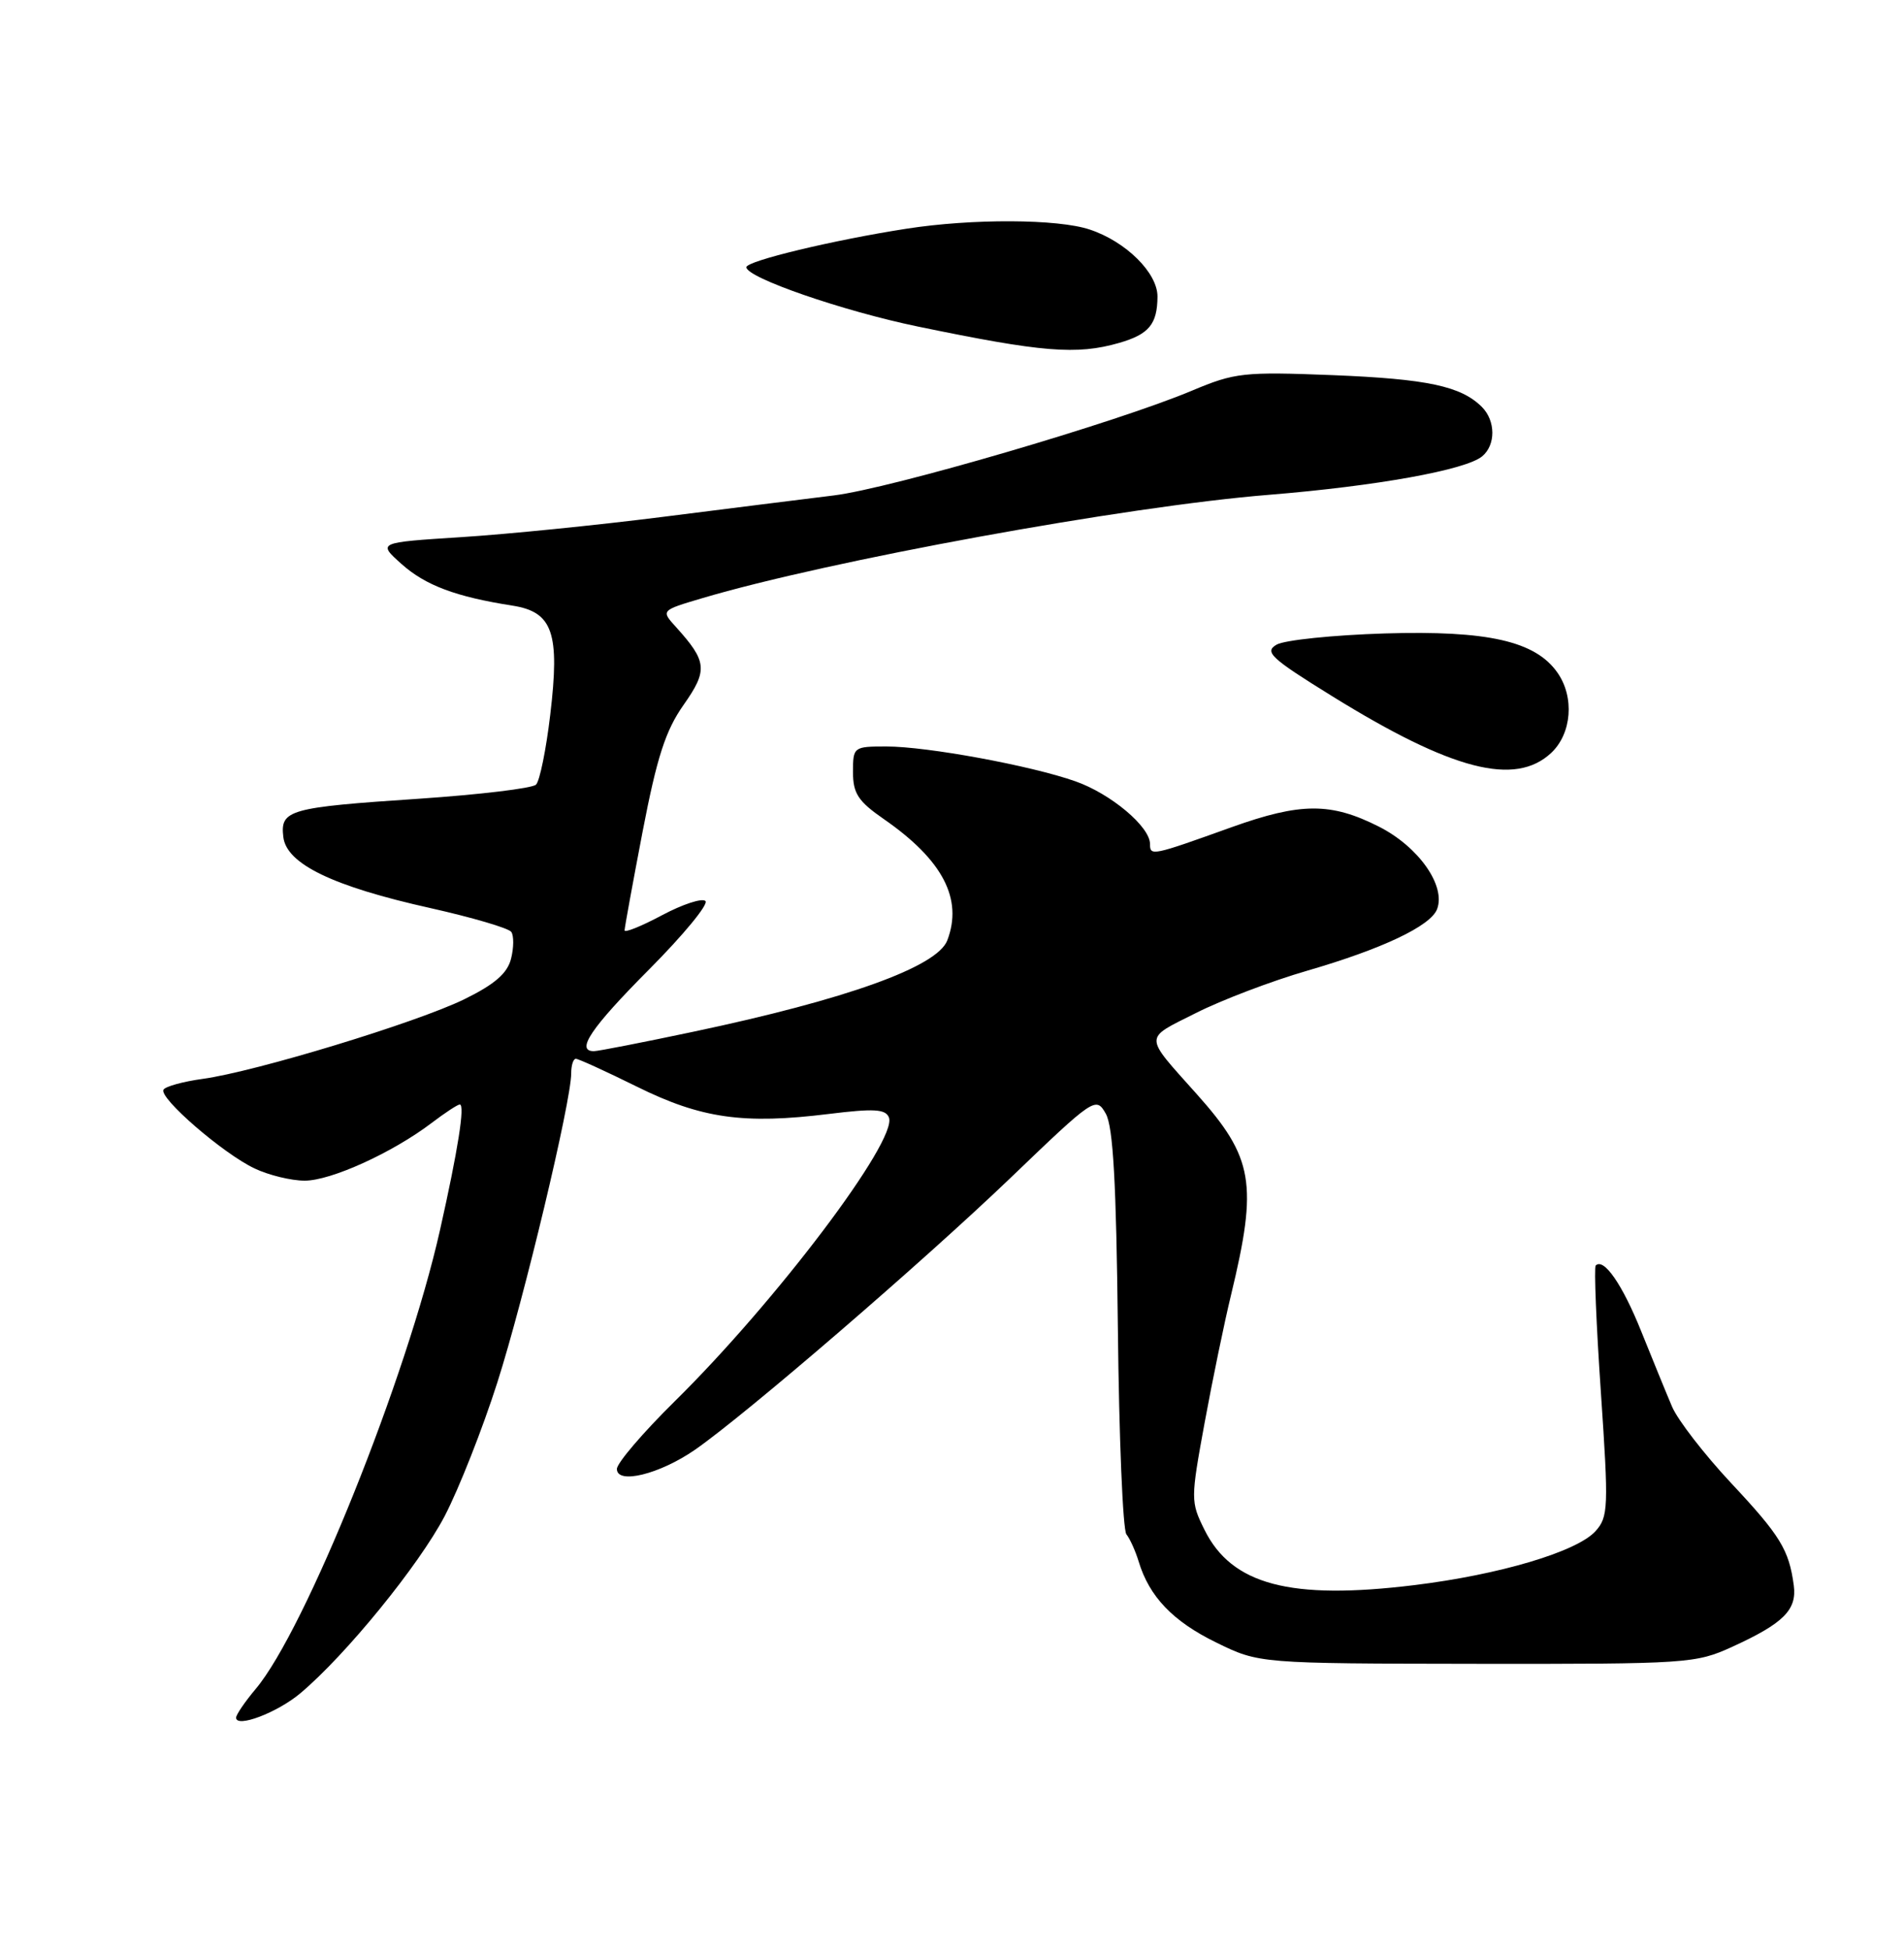 <?xml version="1.0" encoding="UTF-8" standalone="no"?>
<!DOCTYPE svg PUBLIC "-//W3C//DTD SVG 1.1//EN" "http://www.w3.org/Graphics/SVG/1.1/DTD/svg11.dtd" >
<svg xmlns="http://www.w3.org/2000/svg" xmlns:xlink="http://www.w3.org/1999/xlink" version="1.1" viewBox="0 0 250 256">
 <g >
 <path fill="currentColor"
d=" M 39.43 222.30 C 45.40 217.29 55.03 205.46 58.39 199.03 C 60.26 195.44 63.37 187.55 65.30 181.50 C 68.79 170.58 75.00 144.59 75.00 140.92 C 75.00 139.86 75.27 139.00 75.61 139.00 C 75.95 139.00 79.56 140.65 83.65 142.67 C 92.08 146.84 97.64 147.63 108.85 146.24 C 114.77 145.51 116.29 145.60 116.72 146.71 C 117.87 149.71 101.90 170.86 88.59 183.97 C 84.41 188.09 81.00 192.08 81.00 192.85 C 81.00 194.92 86.61 193.54 91.25 190.33 C 97.91 185.71 121.13 165.71 132.69 154.63 C 143.68 144.08 143.90 143.94 145.19 146.20 C 146.16 147.90 146.57 155.29 146.78 174.43 C 146.93 188.69 147.43 200.84 147.90 201.43 C 148.37 202.02 149.09 203.62 149.51 205.00 C 150.90 209.61 154.01 212.86 159.69 215.63 C 165.32 218.39 165.32 218.39 193.91 218.43 C 221.55 218.46 222.66 218.39 227.46 216.19 C 234.18 213.12 235.95 211.35 235.53 208.15 C 234.90 203.46 233.78 201.62 227.28 194.68 C 223.77 190.92 220.29 186.42 219.55 184.68 C 218.80 182.93 216.99 178.48 215.50 174.79 C 213.03 168.63 210.58 165.09 209.52 166.14 C 209.29 166.38 209.59 173.87 210.20 182.79 C 211.23 197.95 211.18 199.14 209.49 201.02 C 207.05 203.71 196.90 206.73 185.69 208.10 C 169.40 210.09 161.72 208.06 158.14 200.81 C 156.33 197.16 156.33 196.81 158.17 186.78 C 159.21 181.13 160.77 173.57 161.64 170.00 C 165.17 155.38 164.60 151.99 157.14 143.64 C 150.11 135.77 150.12 136.47 157.01 133.00 C 160.39 131.29 166.99 128.78 171.66 127.43 C 181.48 124.58 187.84 121.57 188.69 119.36 C 189.87 116.29 186.27 111.17 181.07 108.53 C 174.75 105.33 170.79 105.35 161.73 108.59 C 151.23 112.36 151.00 112.41 151.00 110.80 C 151.00 108.53 145.86 104.21 141.20 102.57 C 135.36 100.51 121.73 98.00 116.39 98.00 C 112.07 98.00 112.00 98.06 112.00 101.36 C 112.00 104.17 112.68 105.20 116.06 107.54 C 123.79 112.90 126.46 118.02 124.38 123.46 C 123.05 126.93 111.17 131.20 91.03 135.45 C 84.40 136.85 78.53 138.00 77.98 138.00 C 75.54 138.00 77.60 134.94 85.20 127.30 C 89.71 122.77 93.05 118.72 92.63 118.29 C 92.20 117.87 89.64 118.71 86.93 120.15 C 84.22 121.60 82.00 122.49 82.01 122.14 C 82.01 121.79 83.08 115.94 84.38 109.15 C 86.26 99.40 87.39 95.90 89.75 92.55 C 92.96 87.99 92.85 86.85 88.76 82.32 C 86.78 80.14 86.78 80.14 92.14 78.55 C 108.80 73.60 147.84 66.47 166.62 64.96 C 180.75 63.81 192.45 61.70 194.61 59.91 C 196.41 58.42 196.39 55.25 194.58 53.43 C 191.84 50.69 187.40 49.75 175.00 49.25 C 163.28 48.79 162.13 48.92 156.50 51.29 C 146.61 55.45 117.00 64.11 109.50 65.04 C 105.65 65.51 95.53 66.78 87.00 67.86 C 78.47 68.94 66.56 70.14 60.53 70.52 C 49.56 71.22 49.56 71.22 52.74 74.06 C 55.87 76.85 59.86 78.35 67.30 79.51 C 72.58 80.34 73.53 83.07 72.25 93.82 C 71.71 98.39 70.87 102.53 70.38 103.01 C 69.90 103.49 62.98 104.32 55.00 104.86 C 37.92 106.00 36.78 106.32 37.20 109.88 C 37.61 113.42 43.68 116.36 56.53 119.22 C 62.01 120.45 66.78 121.85 67.13 122.34 C 67.48 122.83 67.47 124.42 67.10 125.87 C 66.62 127.78 64.95 129.23 60.97 131.18 C 54.73 134.24 33.55 140.69 26.60 141.64 C 24.04 141.99 21.73 142.63 21.47 143.05 C 20.82 144.11 29.27 151.43 33.43 153.40 C 35.28 154.28 38.24 155.00 40.01 155.00 C 43.46 155.00 51.55 151.32 56.68 147.42 C 58.43 146.09 60.09 145.00 60.37 145.00 C 61.08 145.00 60.13 151.00 57.77 161.50 C 53.42 180.84 40.11 213.96 33.58 221.72 C 32.16 223.41 31.00 225.11 31.00 225.50 C 31.00 226.89 36.41 224.84 39.43 222.30 Z  M 203.69 98.83 C 206.38 96.29 206.75 91.52 204.50 88.31 C 201.61 84.17 195.36 82.75 181.83 83.16 C 175.05 83.37 168.66 84.03 167.62 84.63 C 165.97 85.59 166.85 86.40 174.92 91.40 C 190.66 101.14 198.95 103.28 203.69 98.83 Z  M 146.94 45.02 C 150.86 43.89 151.96 42.56 151.98 38.94 C 152.00 35.84 147.85 31.72 143.10 30.14 C 138.90 28.73 127.65 28.68 119.00 30.03 C 109.41 31.52 98.00 34.26 98.00 35.08 C 98.00 36.45 110.66 40.83 120.52 42.87 C 136.85 46.25 141.36 46.62 146.94 45.02 Z "/>
</g>
</svg>